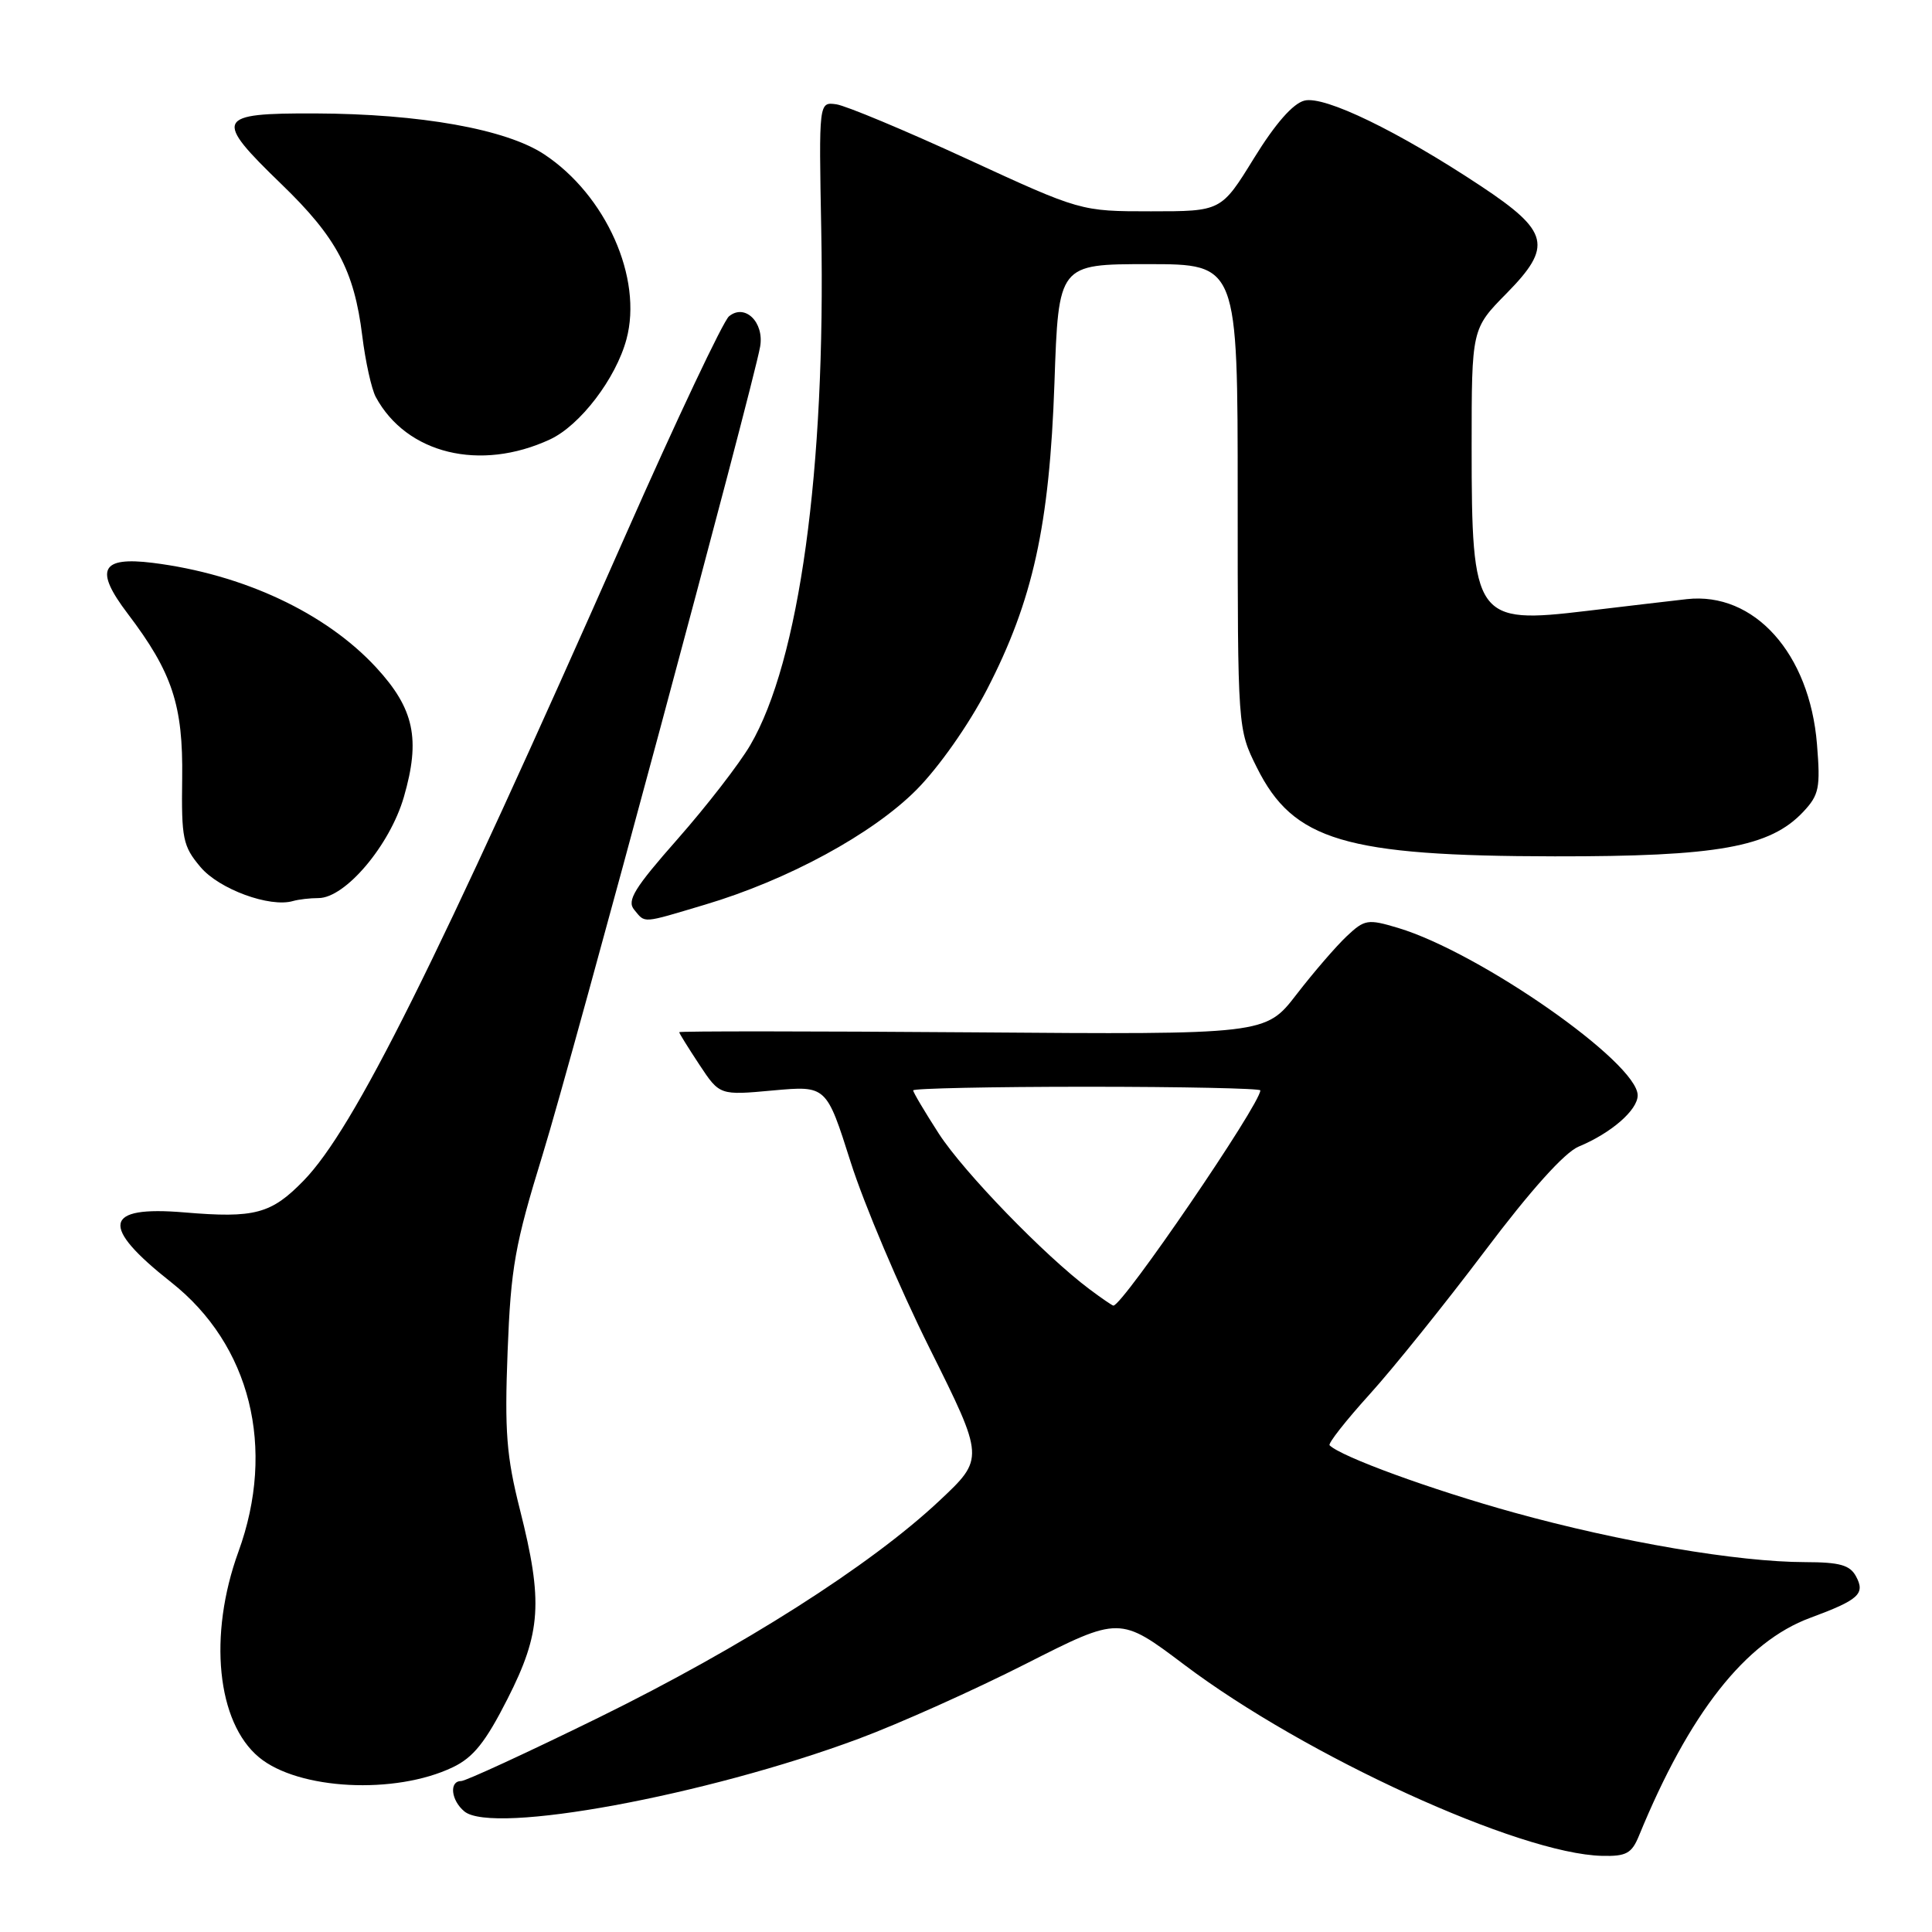 <?xml version="1.0" encoding="UTF-8" standalone="no"?>
<!DOCTYPE svg PUBLIC "-//W3C//DTD SVG 1.1//EN" "http://www.w3.org/Graphics/SVG/1.1/DTD/svg11.dtd" >
<svg xmlns="http://www.w3.org/2000/svg" xmlns:xlink="http://www.w3.org/1999/xlink" version="1.1" viewBox="0 0 256 256">
 <g >
 <path fill="currentColor"
d=" M 217.17 243.25 C 223.83 227.01 231.27 217.54 239.87 214.37 C 246.30 211.99 247.18 211.20 245.94 208.89 C 245.13 207.38 243.80 207.00 239.21 206.99 C 230.30 206.98 214.72 204.33 200.60 200.42 C 189.63 197.38 177.69 193.02 176.18 191.51 C 175.94 191.28 178.32 188.25 181.45 184.79 C 184.59 181.33 191.45 172.79 196.71 165.82 C 202.83 157.69 207.32 152.70 209.18 151.93 C 213.48 150.15 217.00 147.09 217.00 145.14 C 217.00 140.81 196.07 126.20 185.24 122.95 C 181.23 121.75 180.82 121.82 178.44 124.06 C 177.05 125.37 174.06 128.83 171.80 131.76 C 167.69 137.09 167.69 137.09 128.84 136.79 C 107.48 136.63 90.00 136.62 90.00 136.77 C 90.00 136.92 91.21 138.86 92.68 141.09 C 95.36 145.14 95.36 145.14 102.43 144.49 C 109.50 143.85 109.50 143.85 112.71 153.96 C 114.47 159.52 119.18 170.64 123.18 178.66 C 130.45 193.25 130.45 193.25 124.46 198.87 C 115.32 207.45 98.35 218.24 79.35 227.58 C 69.91 232.21 61.70 236.00 61.10 236.00 C 59.49 236.00 59.76 238.56 61.53 240.02 C 65.28 243.14 93.52 237.93 113.76 230.40 C 119.12 228.41 129.10 223.93 135.94 220.46 C 148.38 214.15 148.38 214.15 156.94 220.60 C 172.98 232.69 201.32 245.65 212.27 245.91 C 215.49 245.99 216.21 245.59 217.17 243.25 Z  M 60.00 234.17 C 62.72 232.87 64.33 230.86 67.25 225.11 C 71.71 216.33 71.98 212.24 68.89 200.02 C 67.11 192.98 66.85 189.69 67.26 179.08 C 67.69 167.94 68.22 164.95 71.90 153.00 C 75.86 140.17 99.76 51.34 100.72 45.94 C 101.29 42.70 98.70 40.17 96.59 41.92 C 95.82 42.57 89.67 55.56 82.94 70.80 C 57.71 127.89 46.91 149.56 40.25 156.42 C 35.94 160.86 33.75 161.44 24.43 160.65 C 13.71 159.75 13.20 162.42 22.67 169.90 C 33.19 178.19 36.60 191.87 31.59 205.62 C 27.57 216.68 28.73 228.23 34.33 232.86 C 39.54 237.17 52.36 237.83 60.00 234.17 Z  M 93.39 119.88 C 104.37 116.62 115.63 110.50 121.43 104.66 C 124.39 101.68 128.34 96.07 130.77 91.38 C 136.87 79.58 139.06 69.64 139.72 50.75 C 140.26 35.00 140.26 35.00 152.13 35.00 C 164.00 35.00 164.00 35.00 164.00 65.80 C 164.00 96.61 164.00 96.61 166.55 101.72 C 171.37 111.39 178.22 113.43 206.00 113.47 C 227.58 113.50 234.53 112.26 238.94 107.57 C 241.04 105.33 241.23 104.40 240.76 98.62 C 239.79 86.58 232.44 78.39 223.50 79.39 C 221.30 79.64 215.33 80.34 210.24 80.95 C 195.48 82.72 195.00 82.04 195.00 59.22 C 195.00 43.57 195.00 43.57 199.63 38.87 C 205.76 32.64 205.30 30.68 196.25 24.67 C 185.27 17.39 175.51 12.66 172.85 13.33 C 171.32 13.71 168.98 16.39 166.16 20.96 C 161.82 28.00 161.82 28.00 152.51 28.00 C 143.20 28.00 143.20 28.00 128.16 21.07 C 119.89 17.26 112.08 14.00 110.81 13.82 C 108.50 13.50 108.50 13.50 108.82 30.50 C 109.42 62.19 105.91 87.65 99.41 98.74 C 97.96 101.22 93.63 106.81 89.80 111.16 C 84.05 117.68 83.03 119.34 84.03 120.54 C 85.54 122.36 84.94 122.40 93.39 119.88 Z  M 42.20 119.00 C 45.75 119.00 51.65 112.02 53.51 105.62 C 55.74 97.93 54.89 93.92 49.85 88.45 C 43.17 81.21 32.22 76.08 20.23 74.58 C 13.35 73.73 12.49 75.48 16.92 81.31 C 22.83 89.10 24.27 93.44 24.14 103.12 C 24.03 111.12 24.23 112.12 26.56 114.88 C 29.02 117.82 35.76 120.29 38.83 119.39 C 39.56 119.18 41.08 119.00 42.20 119.00 Z  M 72.87 58.23 C 76.87 56.37 81.61 50.16 83.01 44.95 C 85.19 36.86 80.30 25.87 72.11 20.45 C 67.06 17.11 55.68 15.08 41.75 15.03 C 28.56 14.99 28.25 15.66 37.30 24.41 C 44.59 31.45 46.93 35.84 48.00 44.49 C 48.42 47.91 49.23 51.55 49.79 52.60 C 53.86 60.14 63.62 62.52 72.87 58.23 Z  M 144.38 170.84 C 138.43 166.39 127.71 155.32 124.41 150.23 C 122.54 147.33 121.00 144.74 121.00 144.48 C 121.00 144.22 131.35 144.00 144.00 144.00 C 156.65 144.00 167.00 144.22 167.00 144.48 C 167.00 146.30 148.77 173.00 147.53 173.00 C 147.39 173.00 145.97 172.03 144.38 170.84 Z "/>
</g>
</svg>